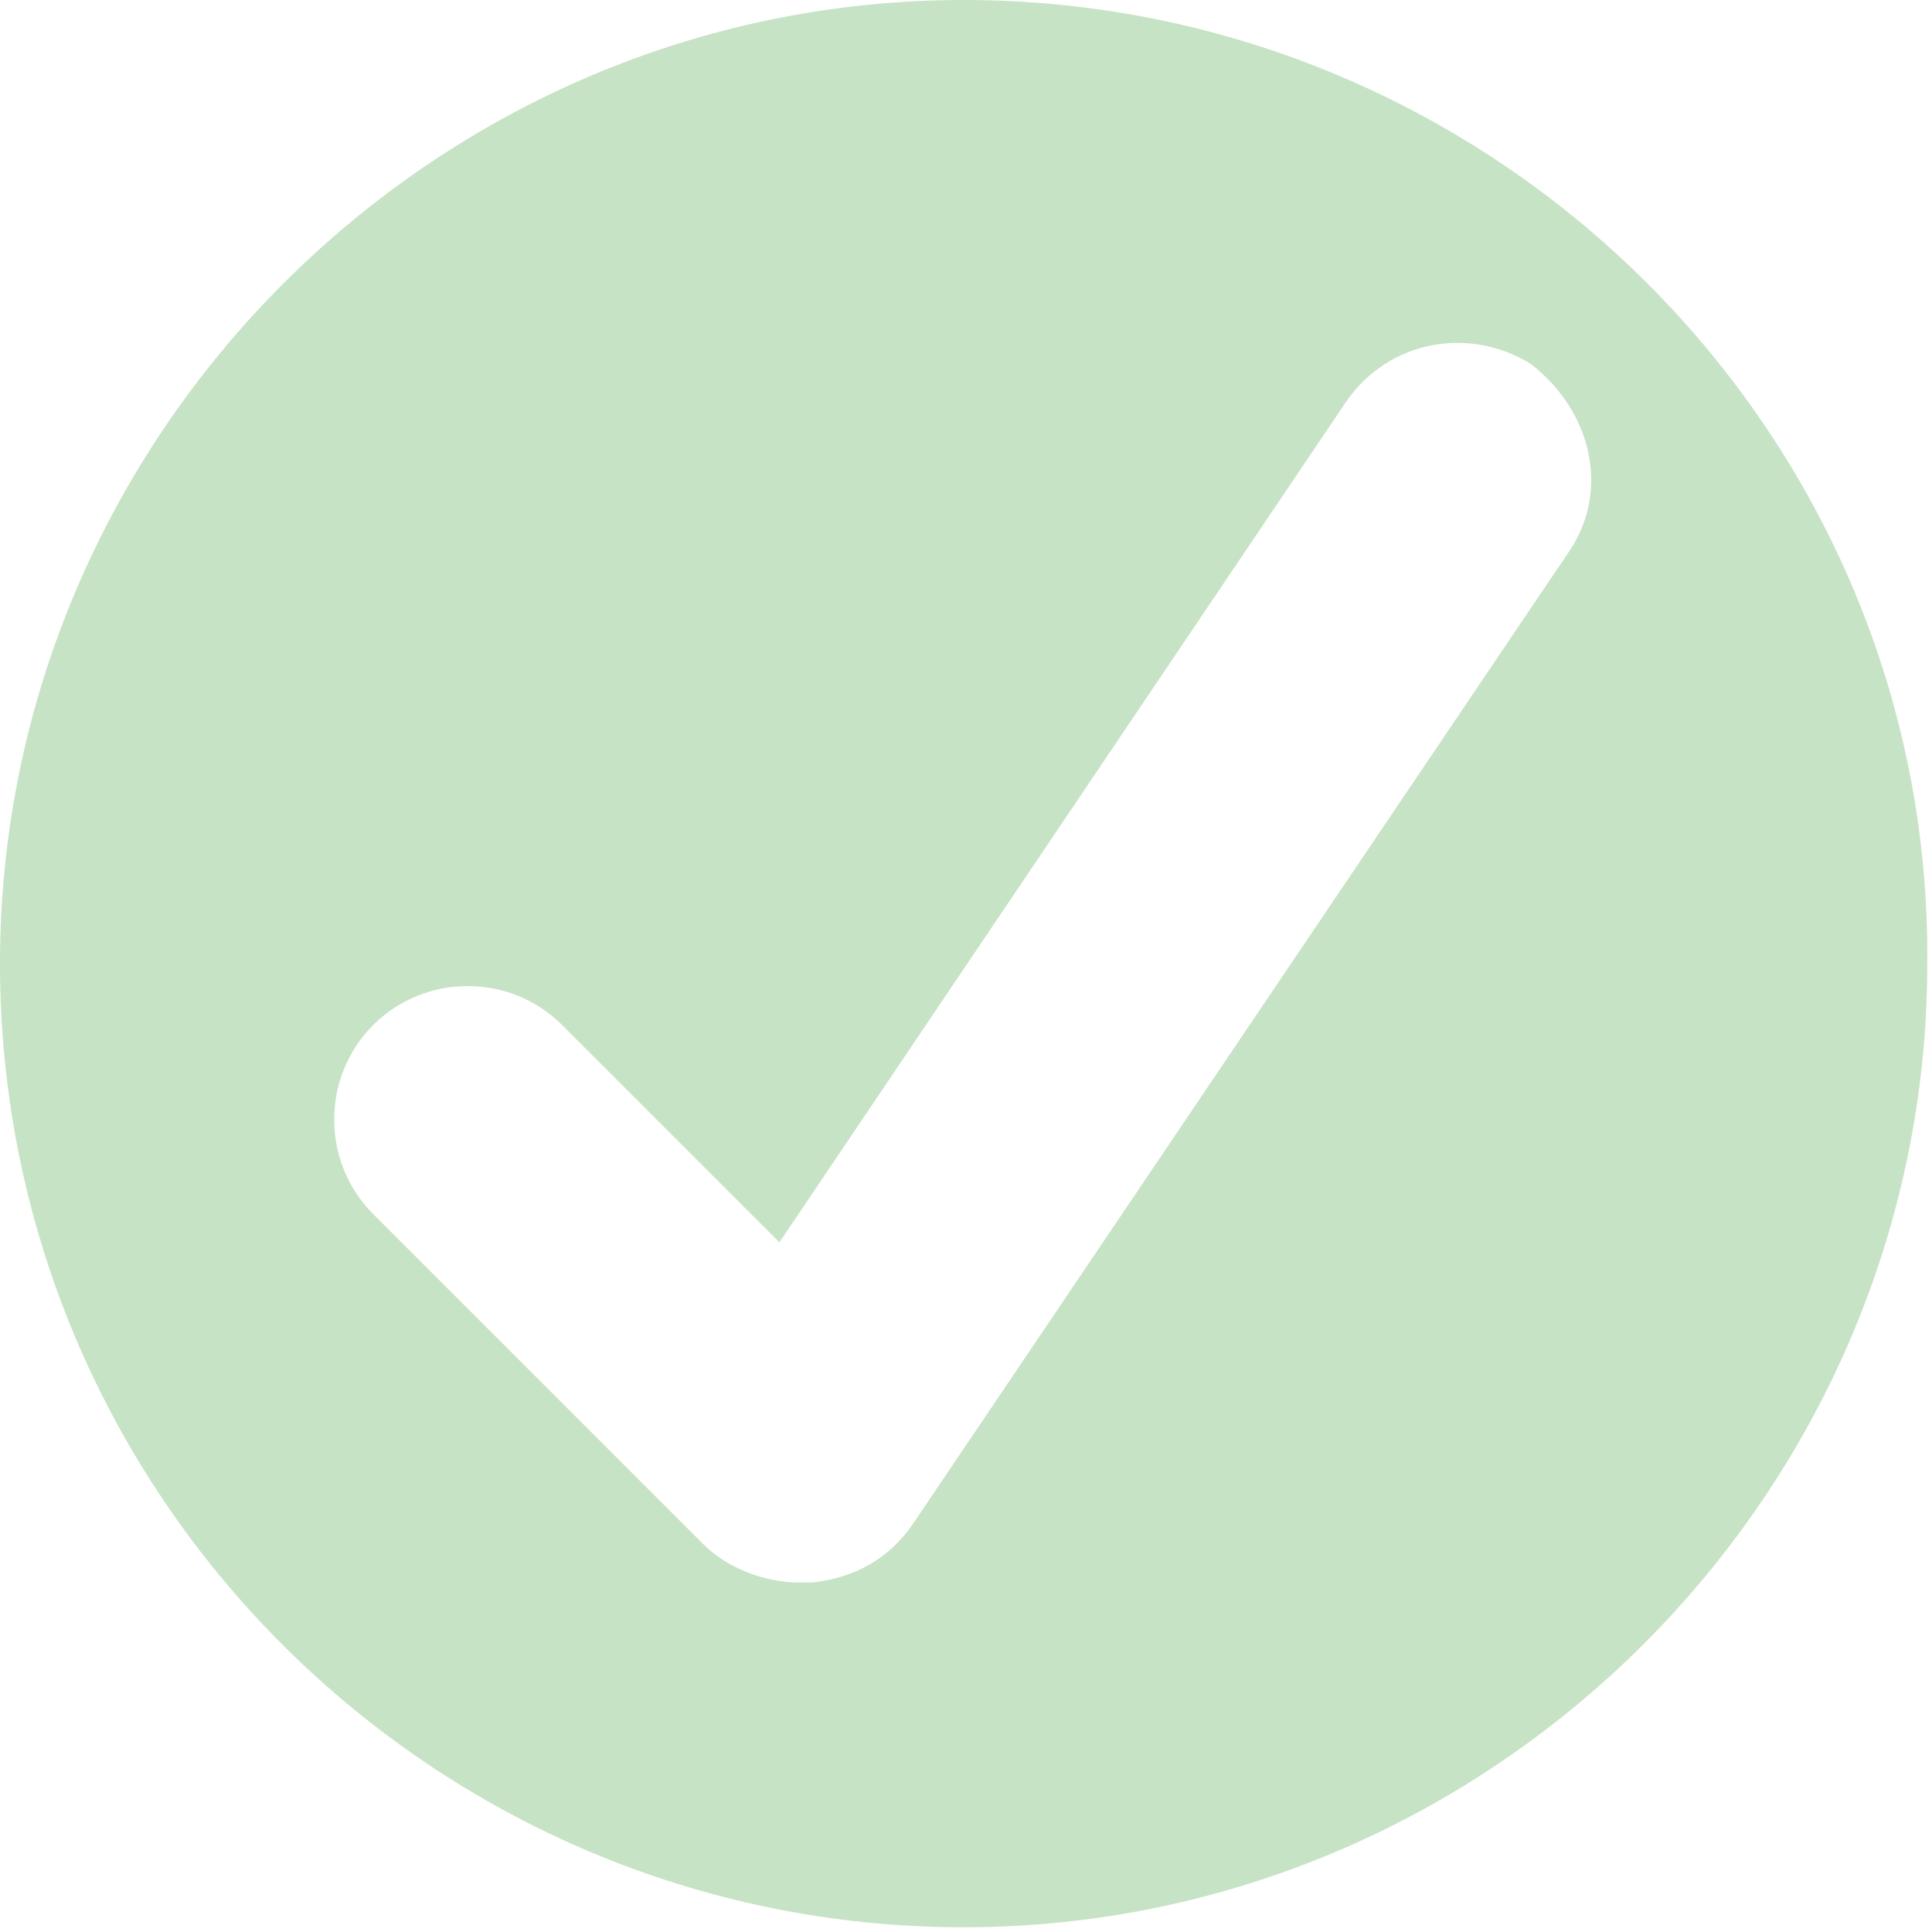 <svg xmlns="http://www.w3.org/2000/svg" width="40.9" height="40.9" viewBox="0 0 40.9 40.9"><path fill="#c7e3c5" d="M20.4 0C9.2 0 0 9.2 0 20.4c0 11.3 9.2 20.4 20.4 20.4s20.4-9.2 20.4-20.4C40.9 9.2 31.7 0 20.4 0zm12.8 11.7L19.3 32.3c-.5.7-1.2 1.1-2.1 1.2h-.3c-.7 0-1.5-.3-2-.8l-7-7c-1.1-1.1-1.1-2.9 0-4s2.9-1.1 4 0l4.6 4.6 12-17.8c.9-1.3 2.6-1.6 3.9-.8 1.3 1 1.7 2.7.8 4z"/></svg>